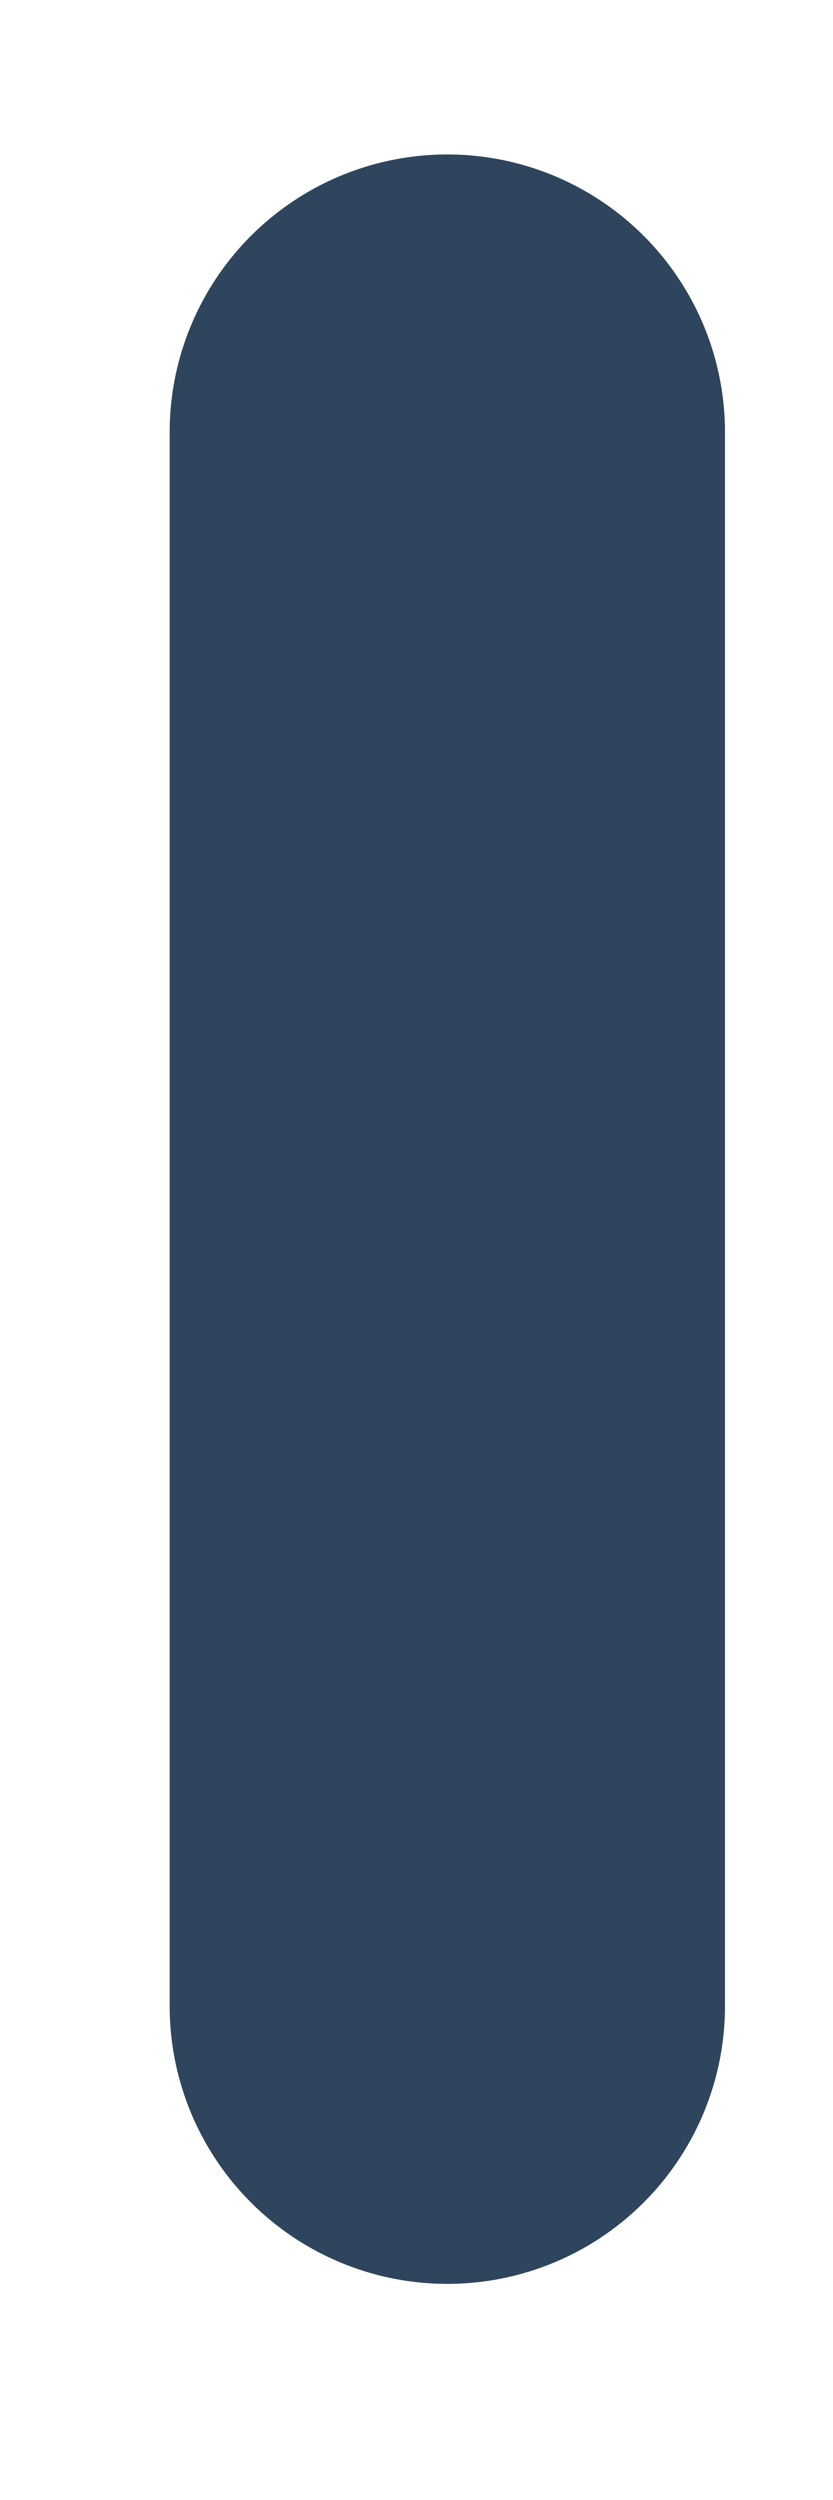 <?xml version="1.0" encoding="UTF-8" standalone="no"?><svg width='3' height='9' viewBox='0 0 3 9' fill='none' xmlns='http://www.w3.org/2000/svg'>
<path d='M1.611 7.222V1.556' stroke='#0A2541' stroke-opacity='0.85' stroke-width='2' stroke-linecap='round' stroke-linejoin='round'/>
</svg>
